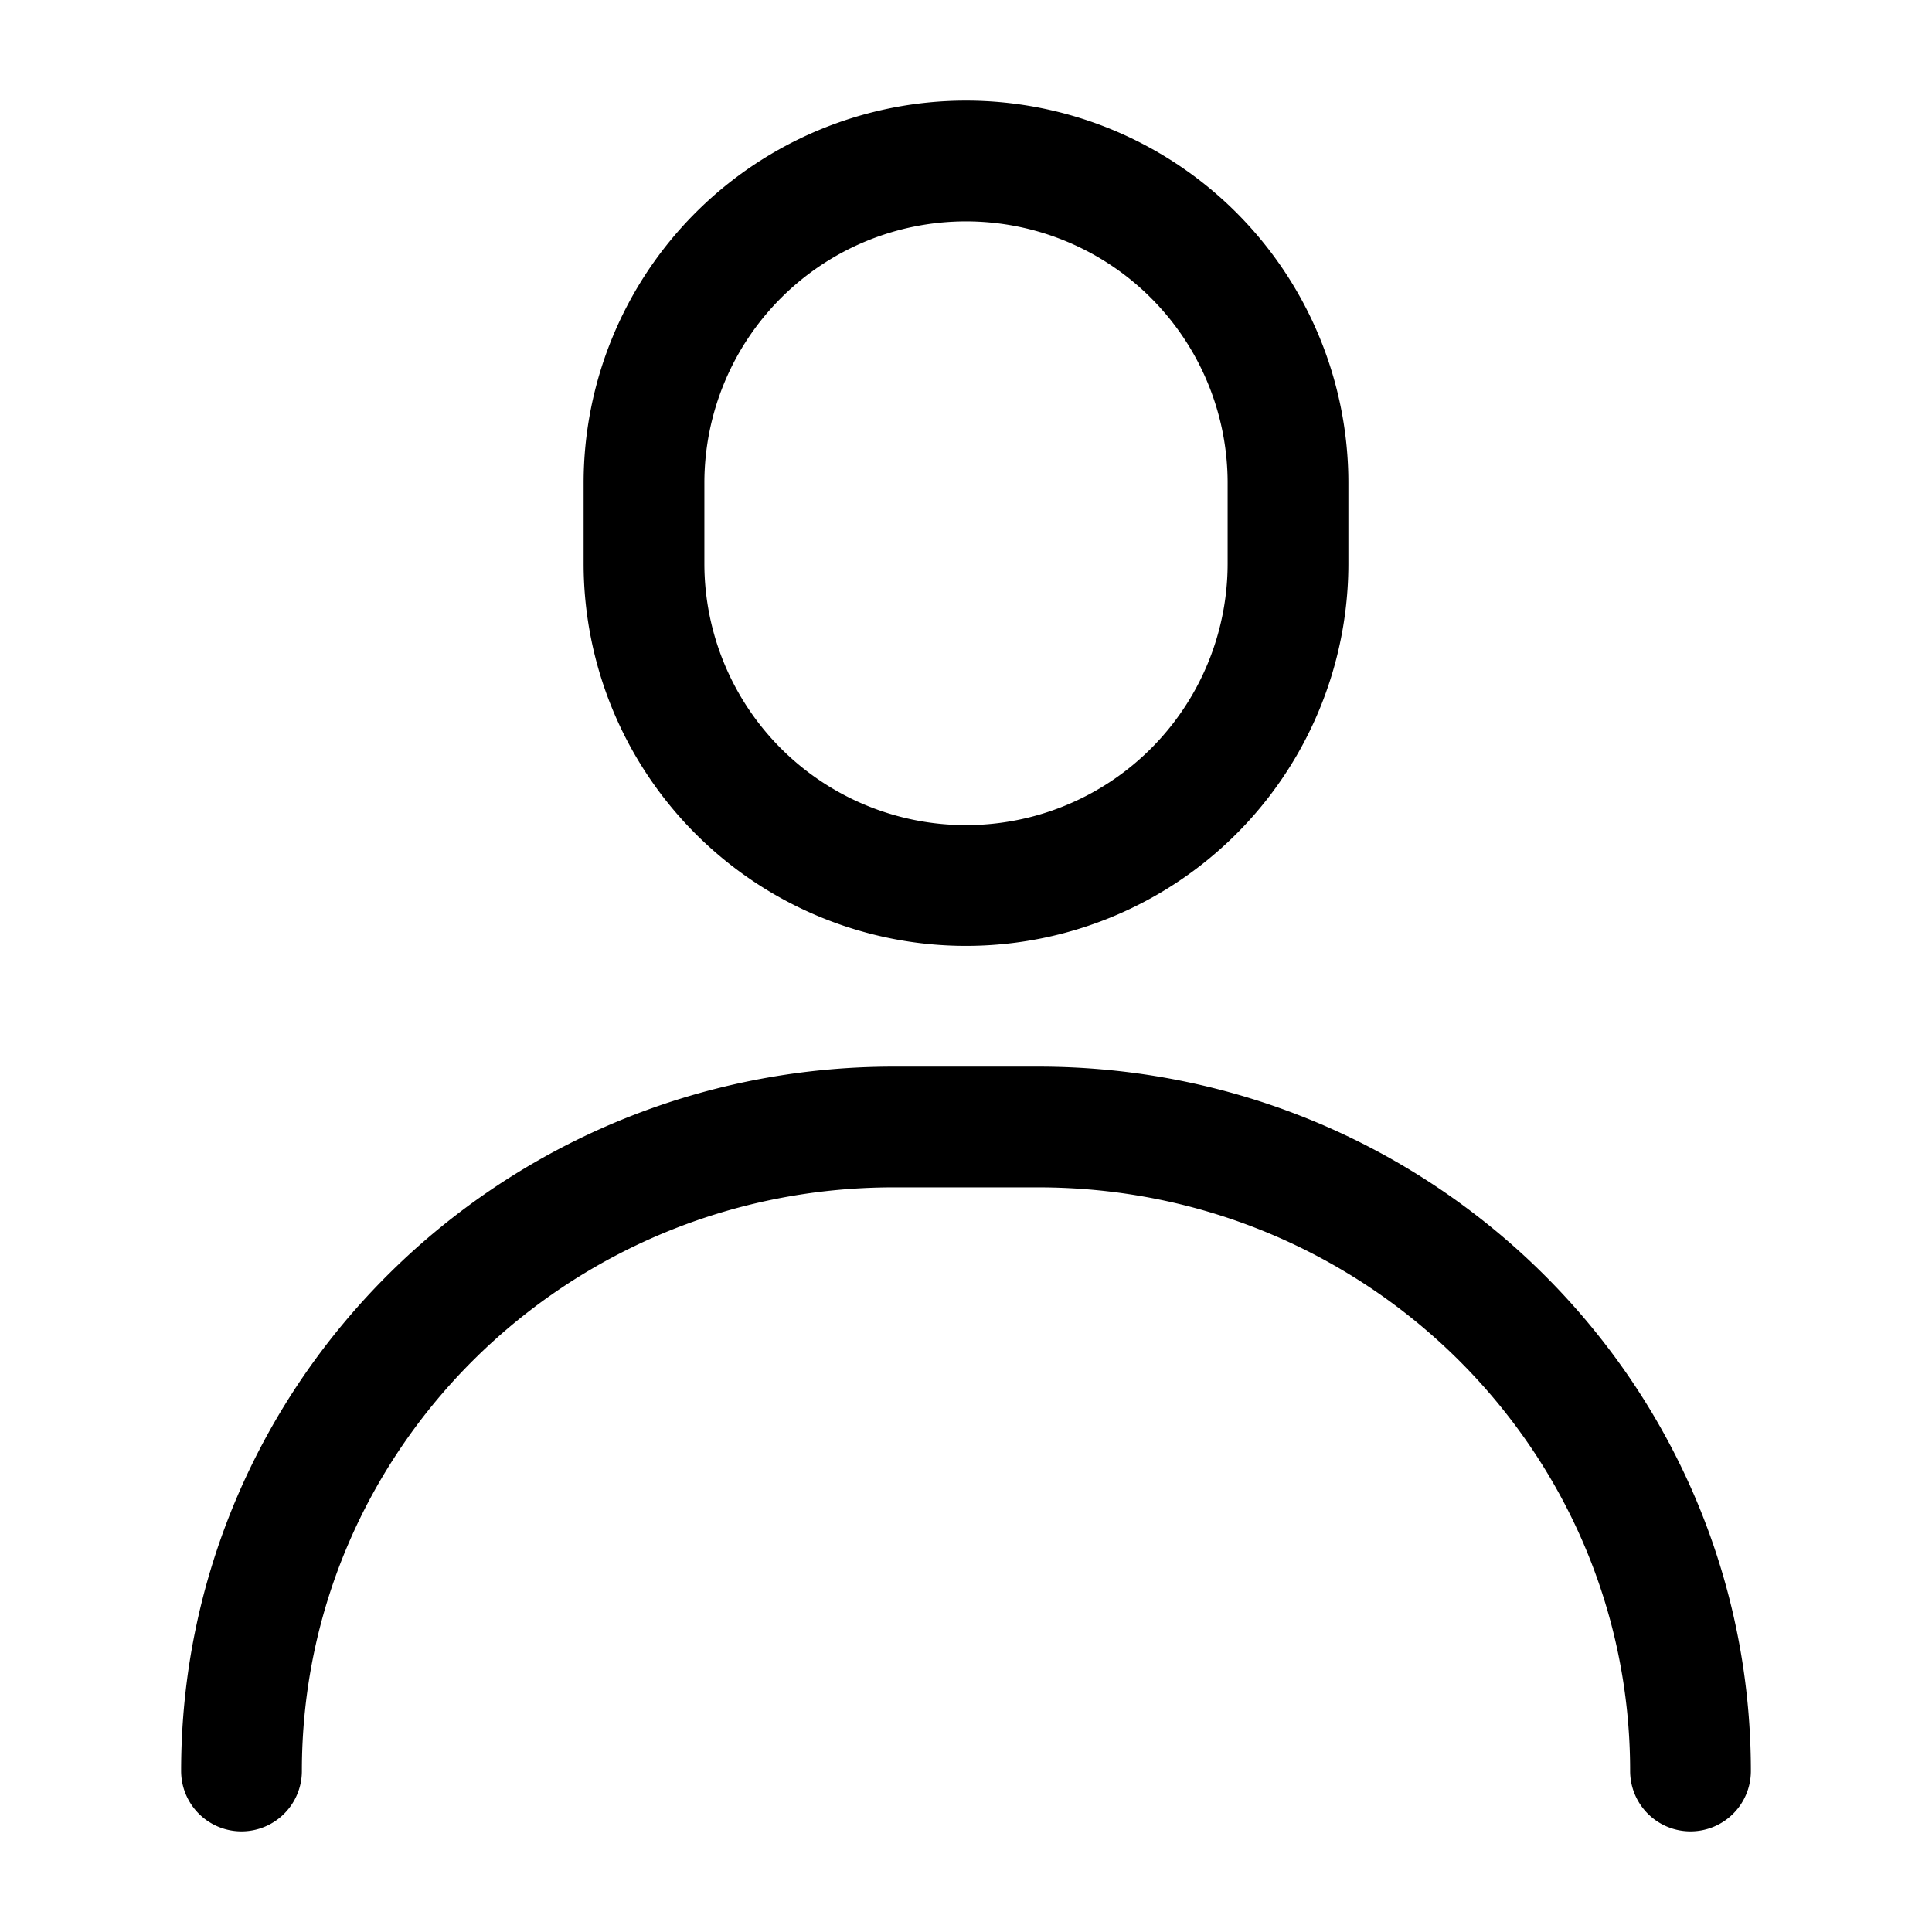 <svg xmlns="http://www.w3.org/2000/svg" width="3em" height="3em" viewBox="0 0 24 24"><path fill="none" stroke="currentColor" stroke-linecap="round" stroke-linejoin="round" stroke-width="1.5" d="M21 22c0-4.418-3.626-8-8.1-8h-1.8C6.626 14 3 17.582 3 22m9-11a4 4 0 0 1-4-4V6a4 4 0 1 1 8 0v1a4 4 0 0 1-4 4"/></svg>